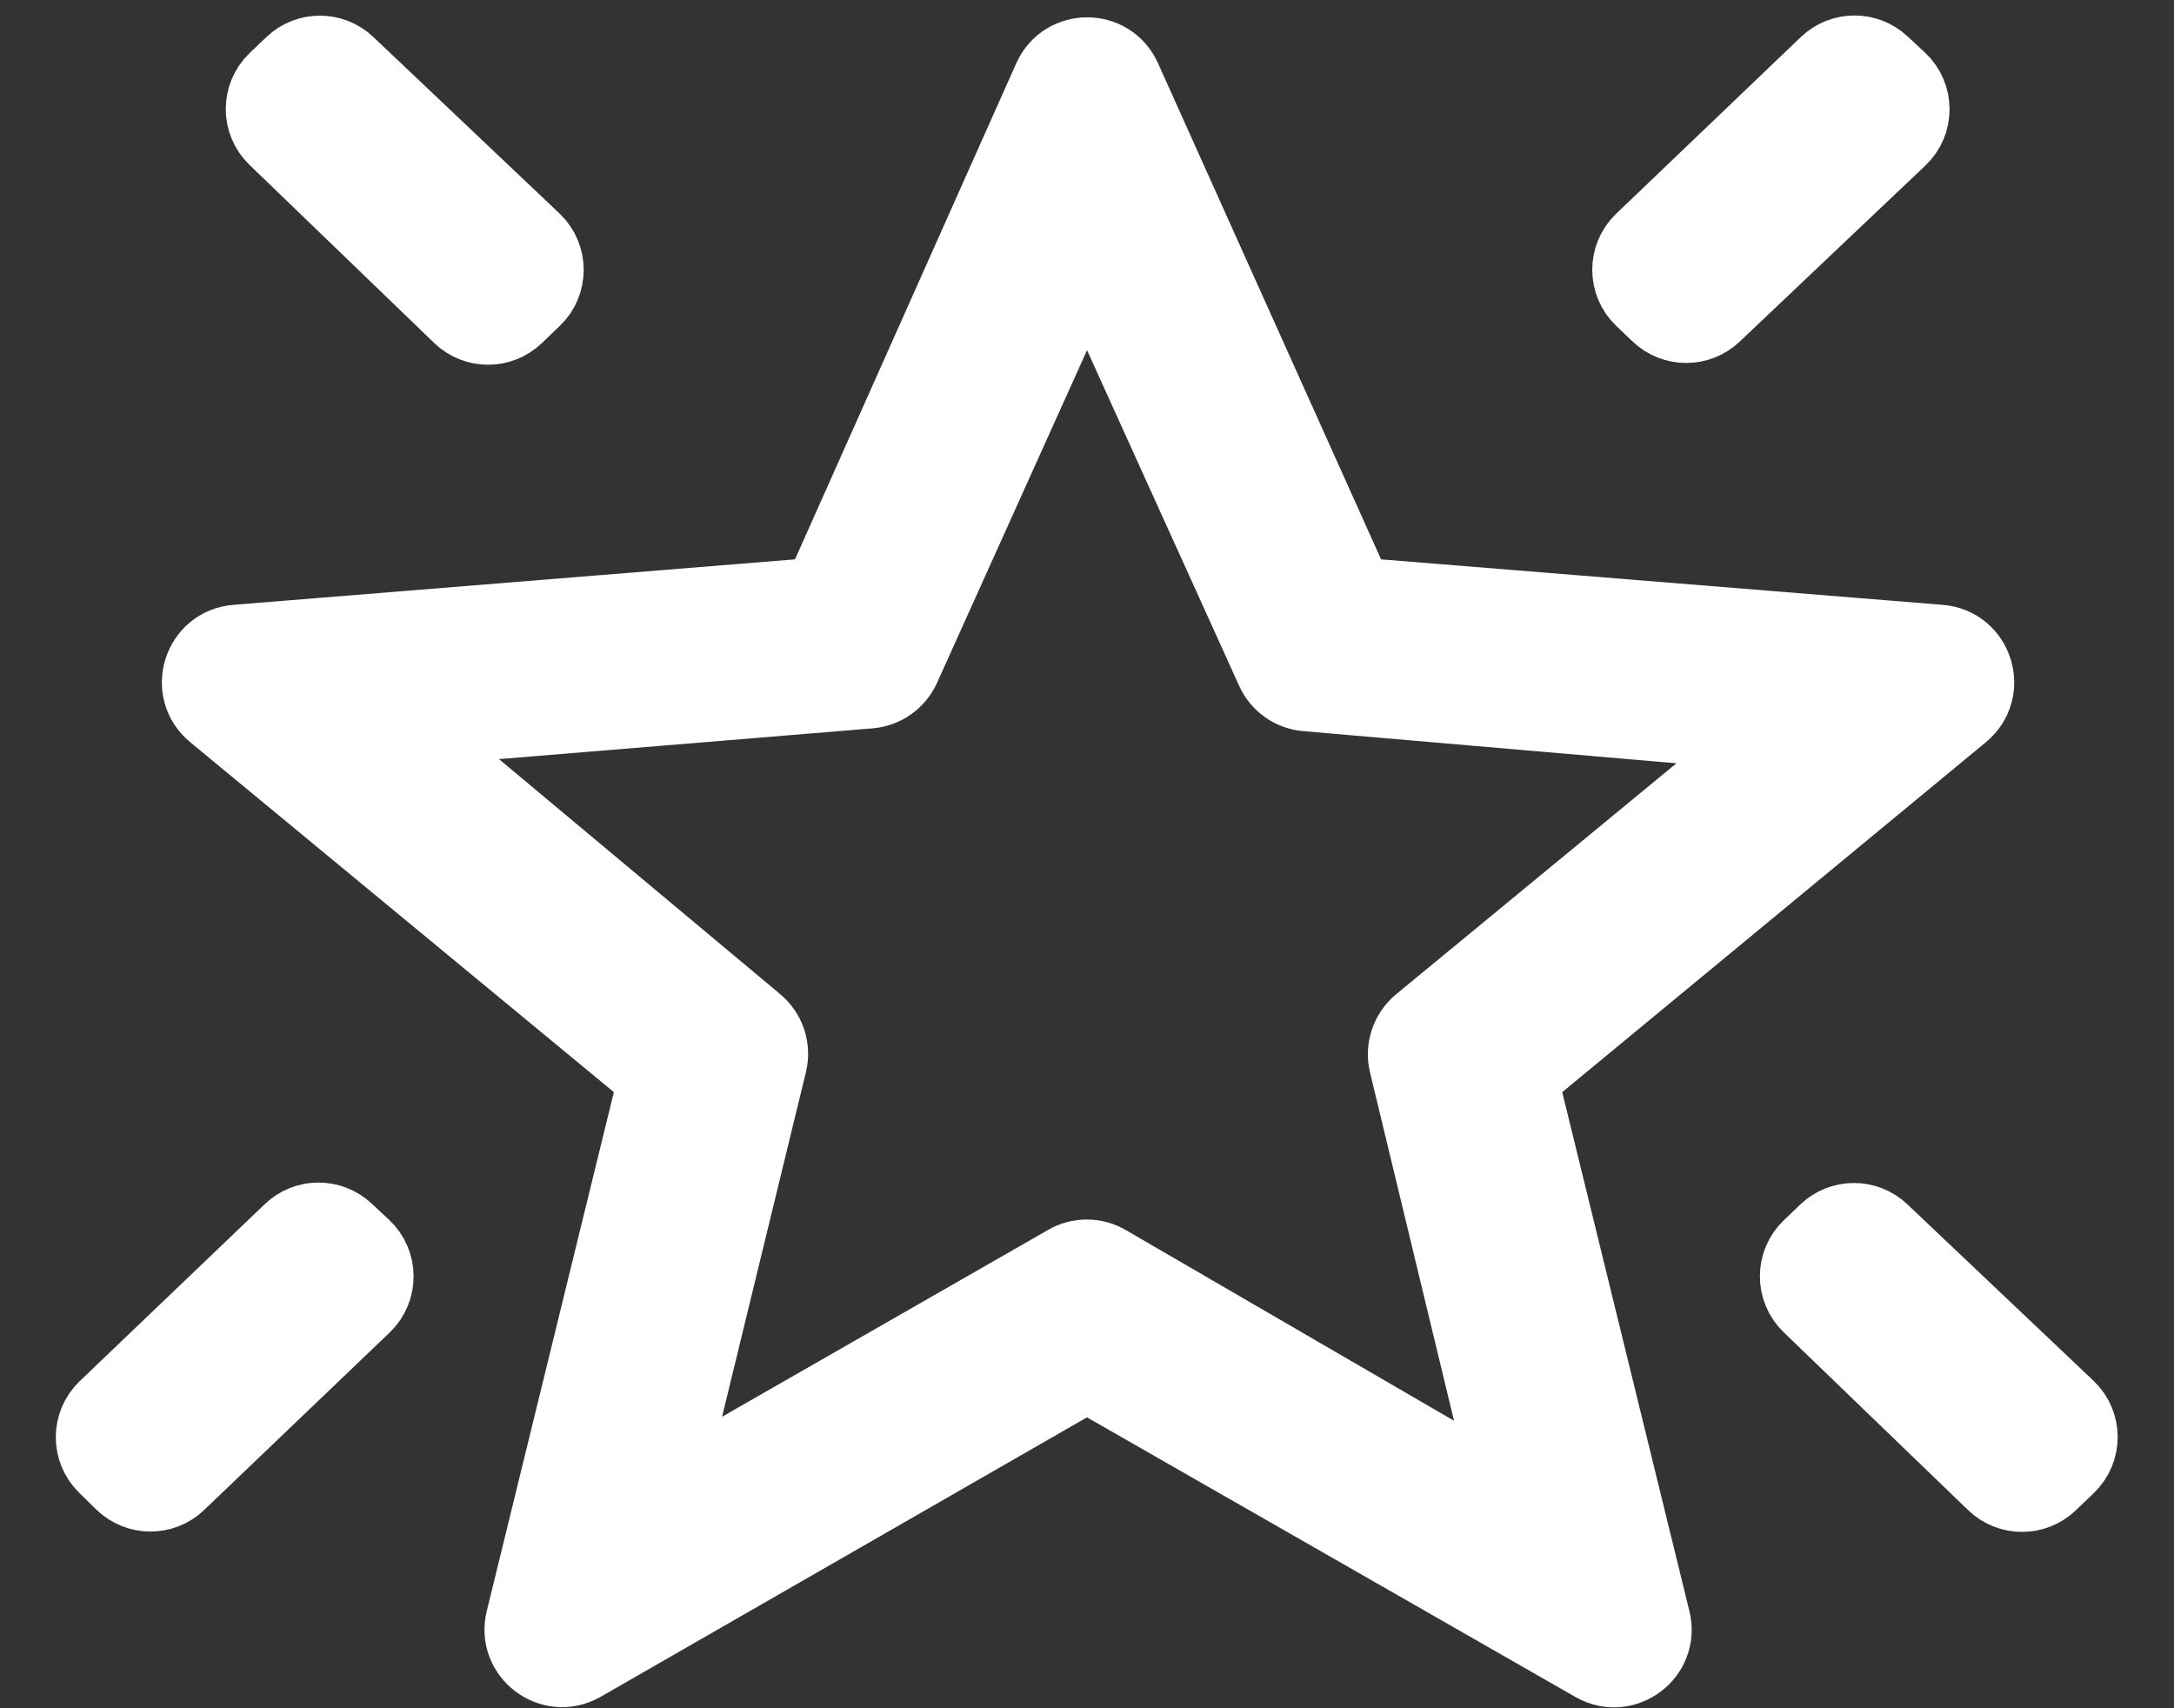 <svg width="28" height="22" viewBox="0 0 28 22" fill="none" xmlns="http://www.w3.org/2000/svg">
<rect x="0" y="0" width="28" height="22" fill="#333333" stroke="none"/>
<path d="M26.389 19.09C26.195 19.276 25.889 19.275 25.696 19.089L23.319 16.797C23.115 16.599 23.116 16.272 23.321 16.076L23.532 15.874C23.724 15.69 24.028 15.689 24.221 15.872L26.619 18.145C26.826 18.341 26.827 18.671 26.62 18.869L26.389 19.09ZM22.061 4.038C21.867 4.221 21.564 4.22 21.372 4.036L21.162 3.836C20.956 3.639 20.956 3.31 21.162 3.113L23.54 0.838C23.732 0.655 24.033 0.653 24.227 0.834L24.45 1.041C24.661 1.238 24.663 1.572 24.453 1.77L22.061 4.038ZM6.632 4.059C6.438 4.244 6.132 4.244 5.939 4.057L3.561 1.764C3.356 1.567 3.357 1.239 3.562 1.043L3.775 0.84C3.967 0.656 4.271 0.655 4.464 0.839L6.862 3.112C7.069 3.309 7.07 3.639 6.864 3.836L6.632 4.059ZM2.283 19.086C2.088 19.273 1.78 19.27 1.587 19.081L1.368 18.866C1.167 18.668 1.169 18.343 1.373 18.148L3.757 15.868C3.949 15.685 4.25 15.684 4.444 15.864L4.668 16.073C4.878 16.269 4.88 16.601 4.673 16.8L2.283 19.086ZM8.814 18.128C8.71 18.555 9.167 18.899 9.548 18.68L13.75 16.272C13.905 16.183 14.095 16.184 14.249 16.274L18.476 18.73C18.857 18.951 19.316 18.608 19.213 18.18L18.131 13.694C18.087 13.508 18.152 13.313 18.299 13.191L21.91 10.216C22.256 9.931 22.081 9.37 21.635 9.332L16.827 8.918C16.647 8.903 16.489 8.791 16.415 8.626L14.456 4.304C14.279 3.912 13.722 3.912 13.545 4.304L11.612 8.59C11.537 8.755 11.378 8.867 11.197 8.882L6.386 9.278C5.94 9.315 5.763 9.874 6.106 10.16L9.729 13.188C9.875 13.31 9.939 13.505 9.894 13.69L8.814 18.128ZM7.489 21.418C7.108 21.637 6.65 21.293 6.755 20.866L8.392 14.184C8.437 13.998 8.373 13.802 8.225 13.68L2.767 9.172C2.421 8.886 2.598 8.324 3.045 8.288L10.28 7.702C10.462 7.687 10.622 7.574 10.696 7.407L13.545 1.02C13.721 0.625 14.281 0.624 14.458 1.018L17.331 7.408C17.405 7.575 17.564 7.687 17.746 7.702L24.982 8.288C25.429 8.324 25.606 8.886 25.26 9.172L19.802 13.68C19.655 13.802 19.59 13.998 19.635 14.184L21.273 20.868C21.378 21.295 20.92 21.639 20.539 21.421L14.249 17.82C14.095 17.732 13.905 17.732 13.751 17.82L7.489 21.418Z" fill="white" stroke="white" stroke-linejoin="round"/>
</svg>
